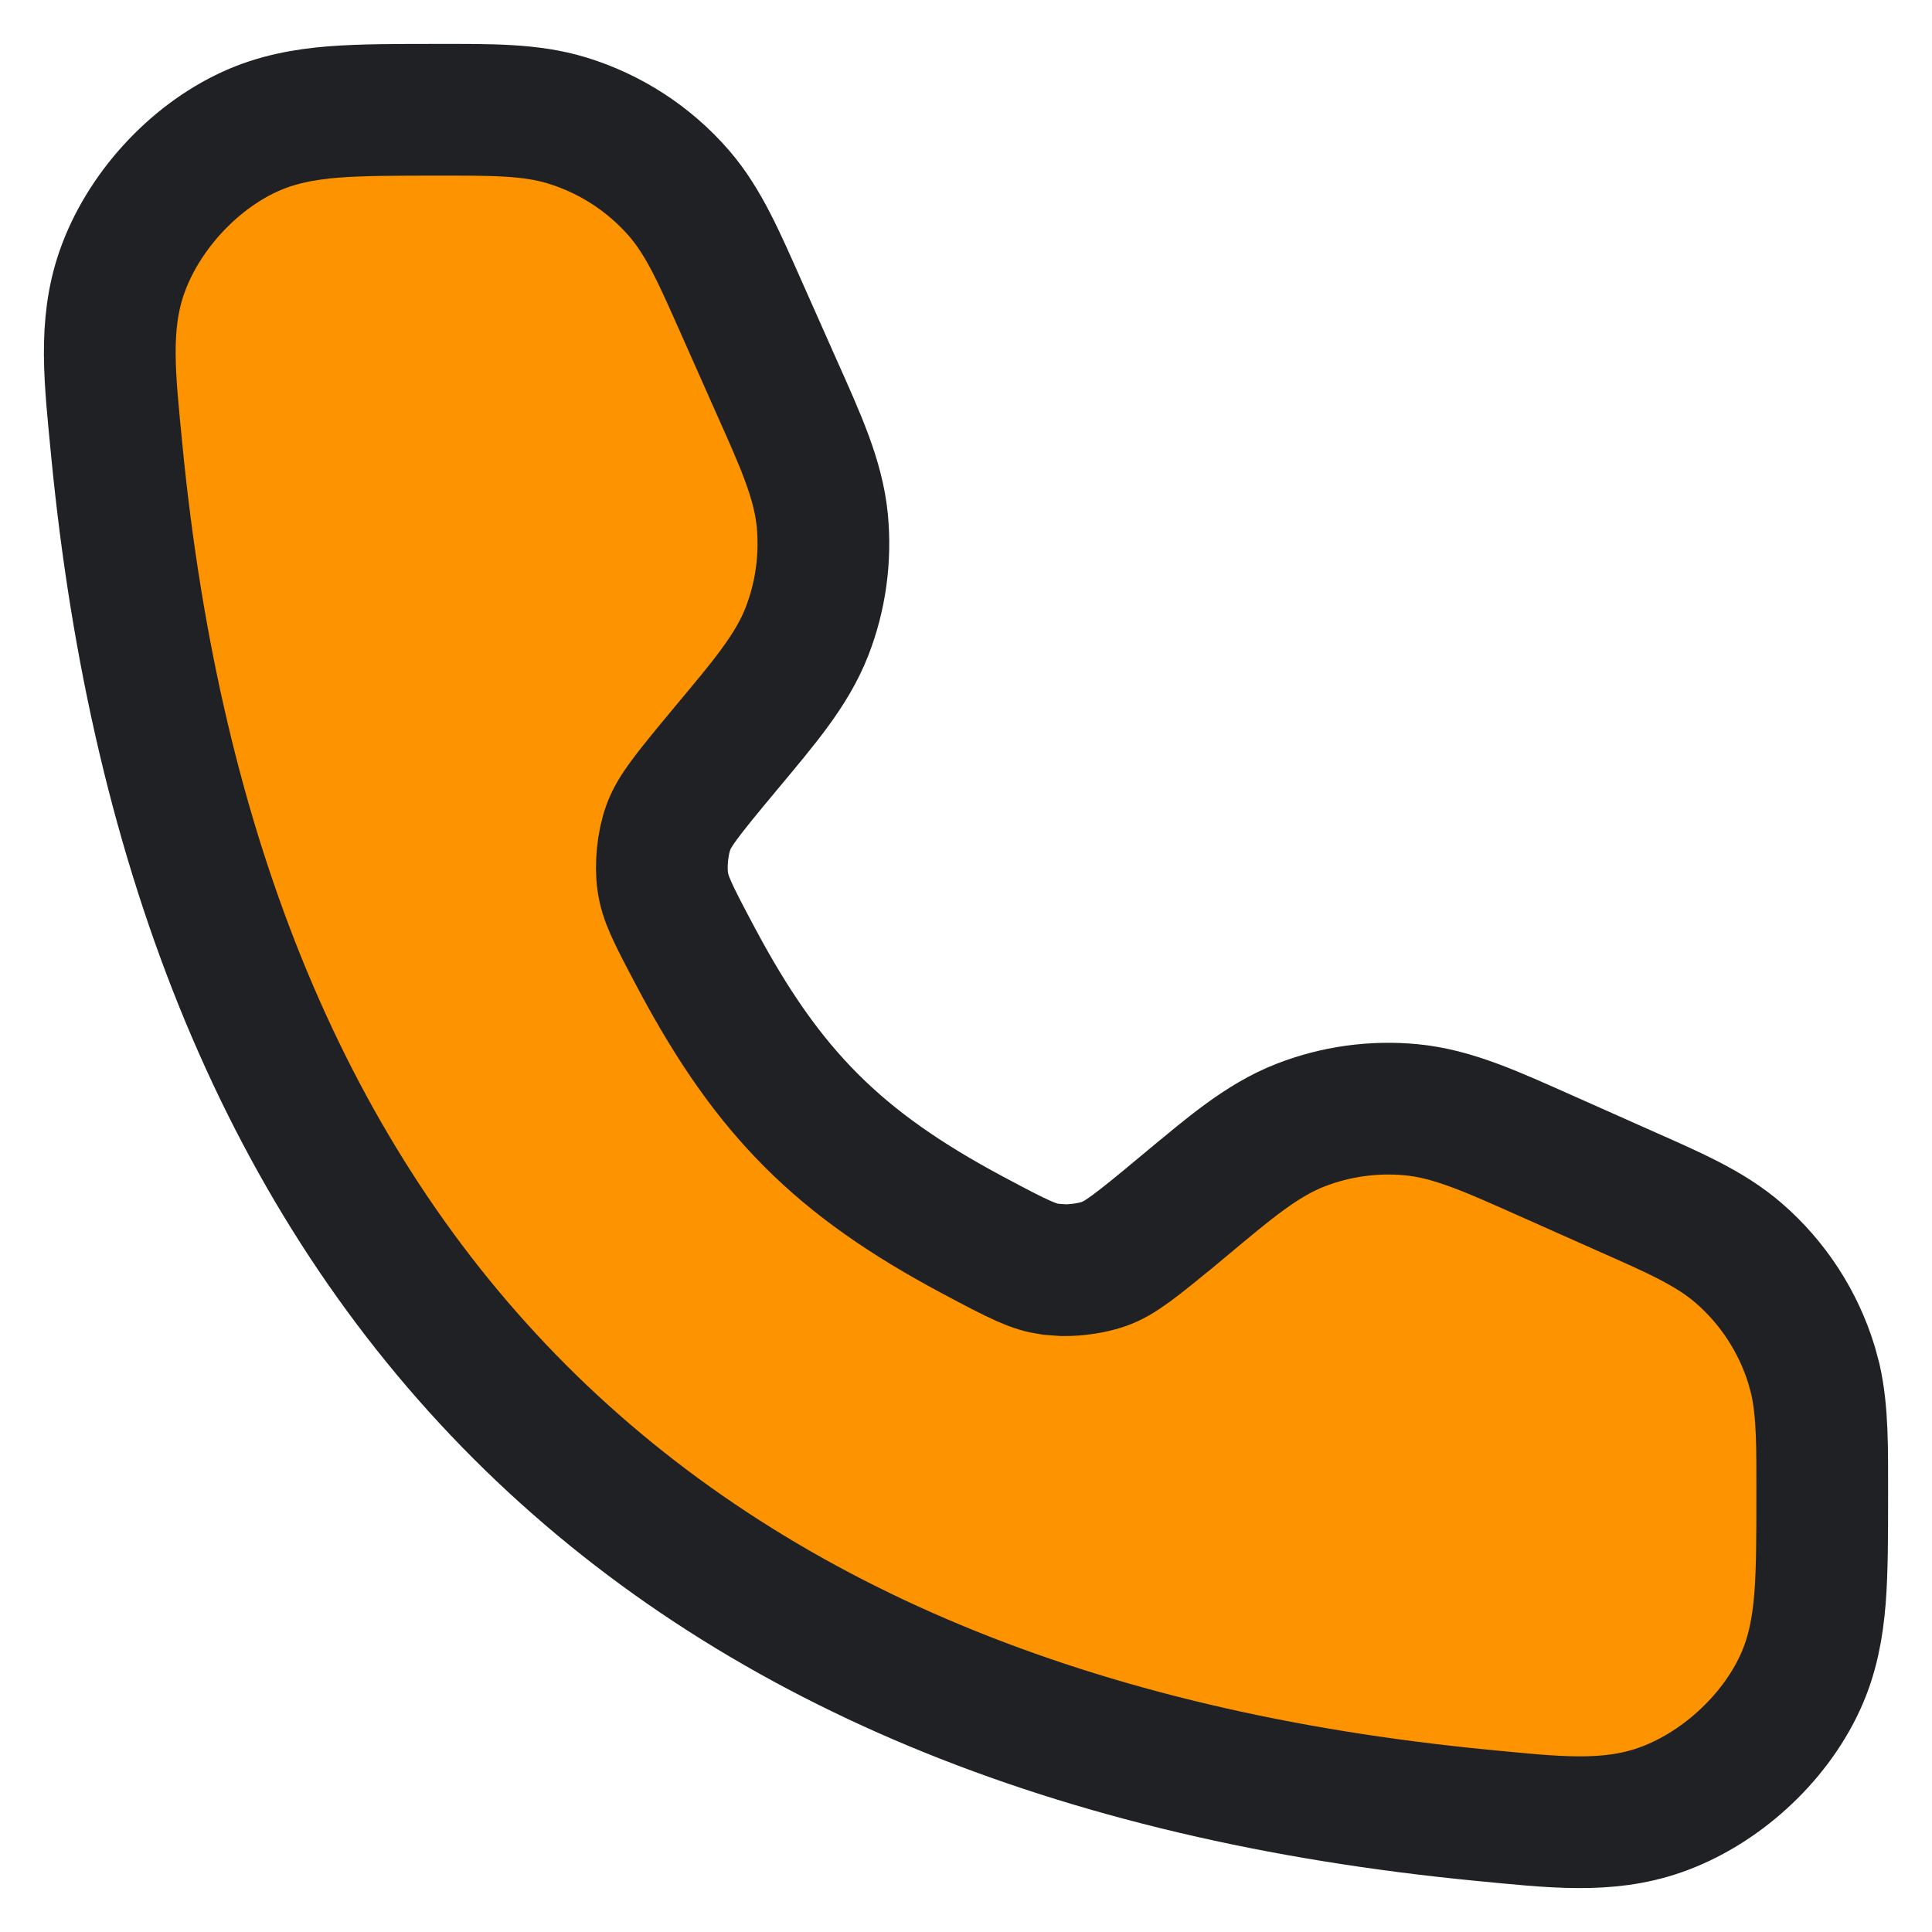 <svg width="22" height="22" viewBox="0 0 22 22" fill="none" xmlns="http://www.w3.org/2000/svg">
<path d="M4.977 1.25C5.576 1.25 6.035 1.243 6.455 1.371C6.95 1.522 7.392 1.809 7.731 2.199C8.019 2.531 8.198 2.954 8.442 3.502L8.844 4.407C9.108 5 9.318 5.453 9.364 5.93C9.404 6.358 9.345 6.79 9.189 7.191C9.015 7.638 8.688 8.014 8.273 8.513C7.793 9.088 7.674 9.246 7.61 9.424C7.546 9.597 7.52 9.855 7.547 10.038C7.575 10.229 7.642 10.372 7.942 10.934C8.751 12.448 9.552 13.249 11.067 14.059C11.628 14.359 11.771 14.425 11.962 14.453L12.111 14.464C12.268 14.465 12.446 14.438 12.576 14.391C12.754 14.326 12.911 14.207 13.487 13.727H13.488C13.986 13.312 14.363 12.986 14.809 12.812C15.21 12.656 15.642 12.596 16.071 12.637C16.547 12.682 17 12.893 17.593 13.156L18.498 13.559C19.046 13.802 19.468 13.982 19.8 14.27C20.19 14.608 20.478 15.051 20.629 15.545L20.672 15.704C20.757 16.082 20.75 16.499 20.75 17.023C20.75 17.486 20.75 17.877 20.725 18.2C20.698 18.535 20.641 18.848 20.5 19.156C20.2 19.811 19.576 20.378 18.895 20.614C18.292 20.823 17.677 20.748 16.888 20.672C12.242 20.224 8.558 18.715 5.921 16.079C3.285 13.443 1.777 9.758 1.328 5.111C1.252 4.323 1.177 3.708 1.386 3.105C1.622 2.425 2.189 1.8 2.844 1.5C3.152 1.359 3.466 1.302 3.8 1.275C4.123 1.25 4.514 1.25 4.977 1.25Z" fill="#FE9300" stroke="#202124" stroke-width="1.5"/>
</svg>
